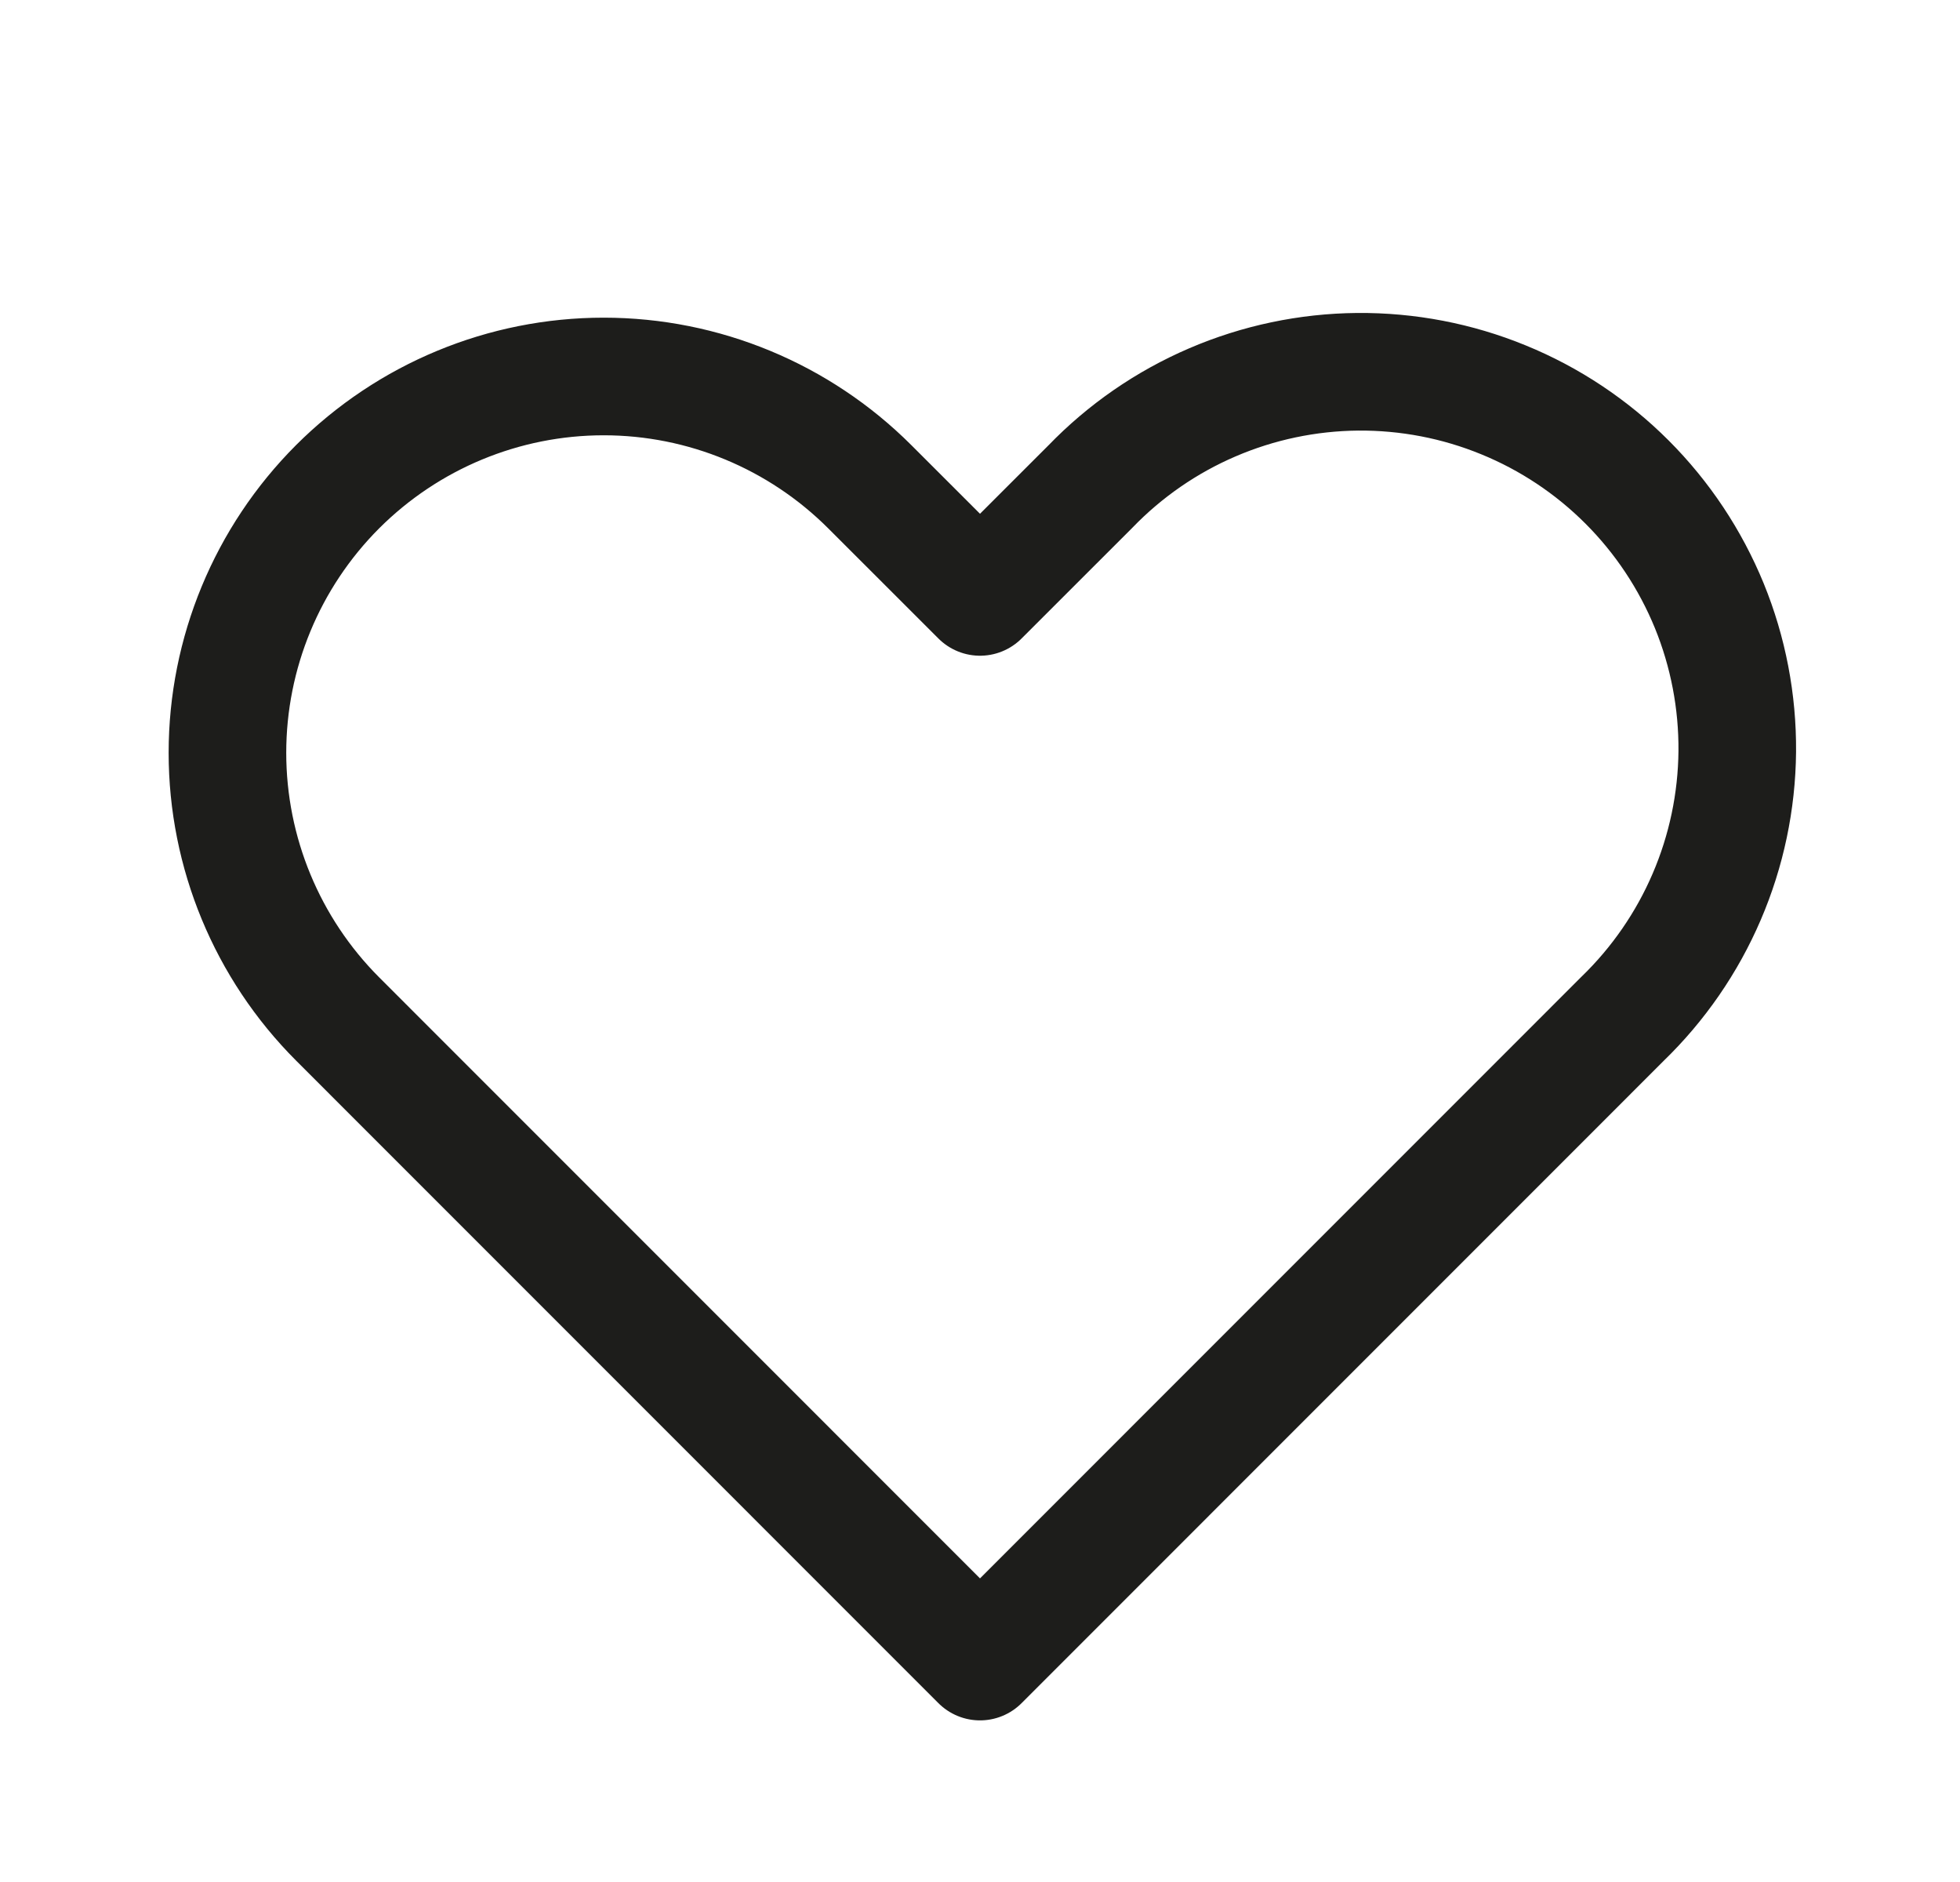 <svg width="25" height="24" viewBox="0 0 25 24" fill="none" xmlns="http://www.w3.org/2000/svg">
<path fill-rule="evenodd" clip-rule="evenodd" d="M4.306 6.207C5.207 5.307 6.427 4.801 7.7 4.801C8.973 4.801 10.193 5.307 11.094 6.207L12.5 7.612L13.906 6.207C14.349 5.748 14.879 5.382 15.464 5.131C16.05 4.879 16.68 4.747 17.317 4.741C17.955 4.736 18.587 4.857 19.177 5.099C19.767 5.34 20.302 5.696 20.753 6.147C21.204 6.598 21.56 7.134 21.802 7.724C22.043 8.314 22.164 8.946 22.159 9.583C22.153 10.22 22.021 10.85 21.769 11.436C21.518 12.021 21.152 12.551 20.694 12.994L12.5 21.189L4.306 12.994C3.407 12.094 2.901 10.873 2.901 9.6C2.901 8.327 3.407 7.107 4.306 6.207V6.207Z" stroke="#1D1D1B" stroke-width="1.5" stroke-linejoin="round"/>
</svg>
